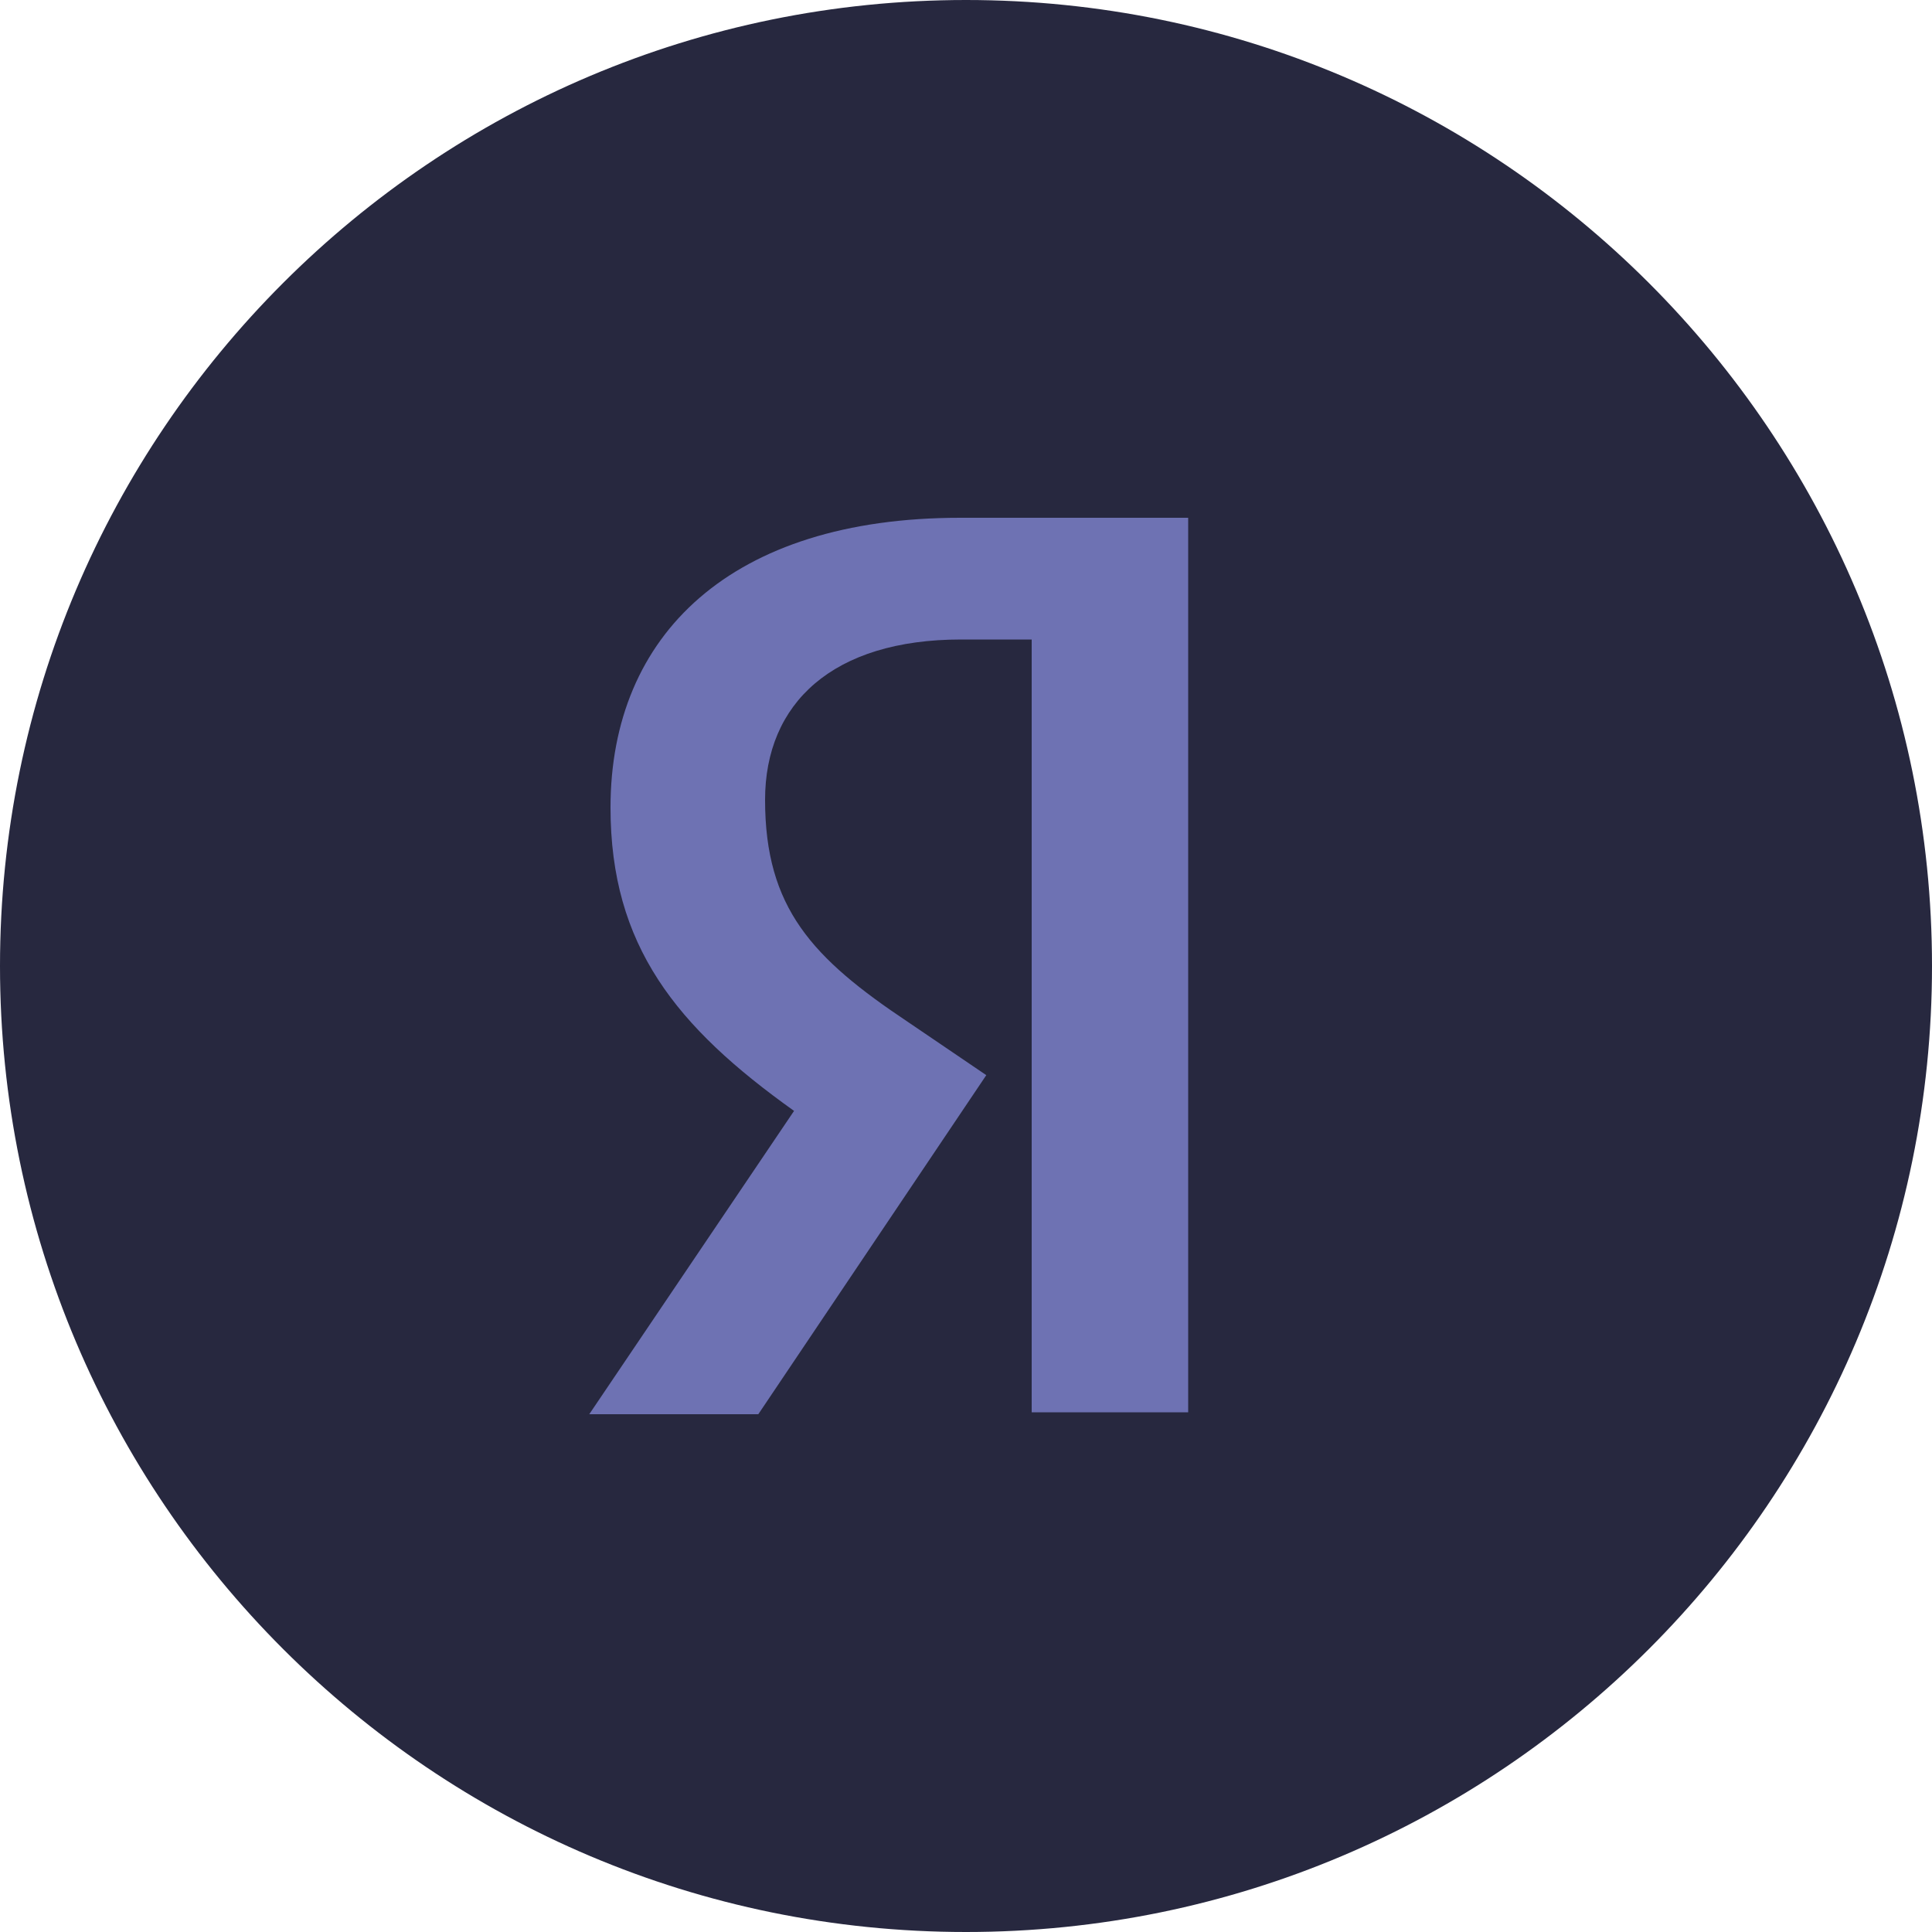 <?xml version="1.0" encoding="utf-8"?>
<!-- Generator: Adobe Illustrator 22.0.0, SVG Export Plug-In . SVG Version: 6.00 Build 0)  -->
<svg version="1.1" id="Layer_1" xmlns="http://www.w3.org/2000/svg" xmlns:xlink="http://www.w3.org/1999/xlink" x="0px" y="0px"
	 viewBox="0 0 200 200" style="enable-background:new 0 0 200 200;" xml:space="preserve">
<style type="text/css">
	.st0{fill:#27283F;}
	.st1{fill:#6E72B3;}
</style>
<path class="st0" d="M100,0c55.2,0,100,44.8,100,100s-44.8,100-100,100S0,155.2,0,100S44.8,0,100,0z"/>
<path class="st1" d="M106.8,66.2h-7.3c-13.3,0-20.3,6.6-20.3,16.6c0,11.2,4.9,16.4,14.8,23l8.1,5.5l-23.6,35.1H61L82.2,115
	c-12.2-8.7-19-17.1-19-31.4c0-17.9,12.5-30,36.2-30H123v92.6h-16.2V66.2z"/>
</svg>
